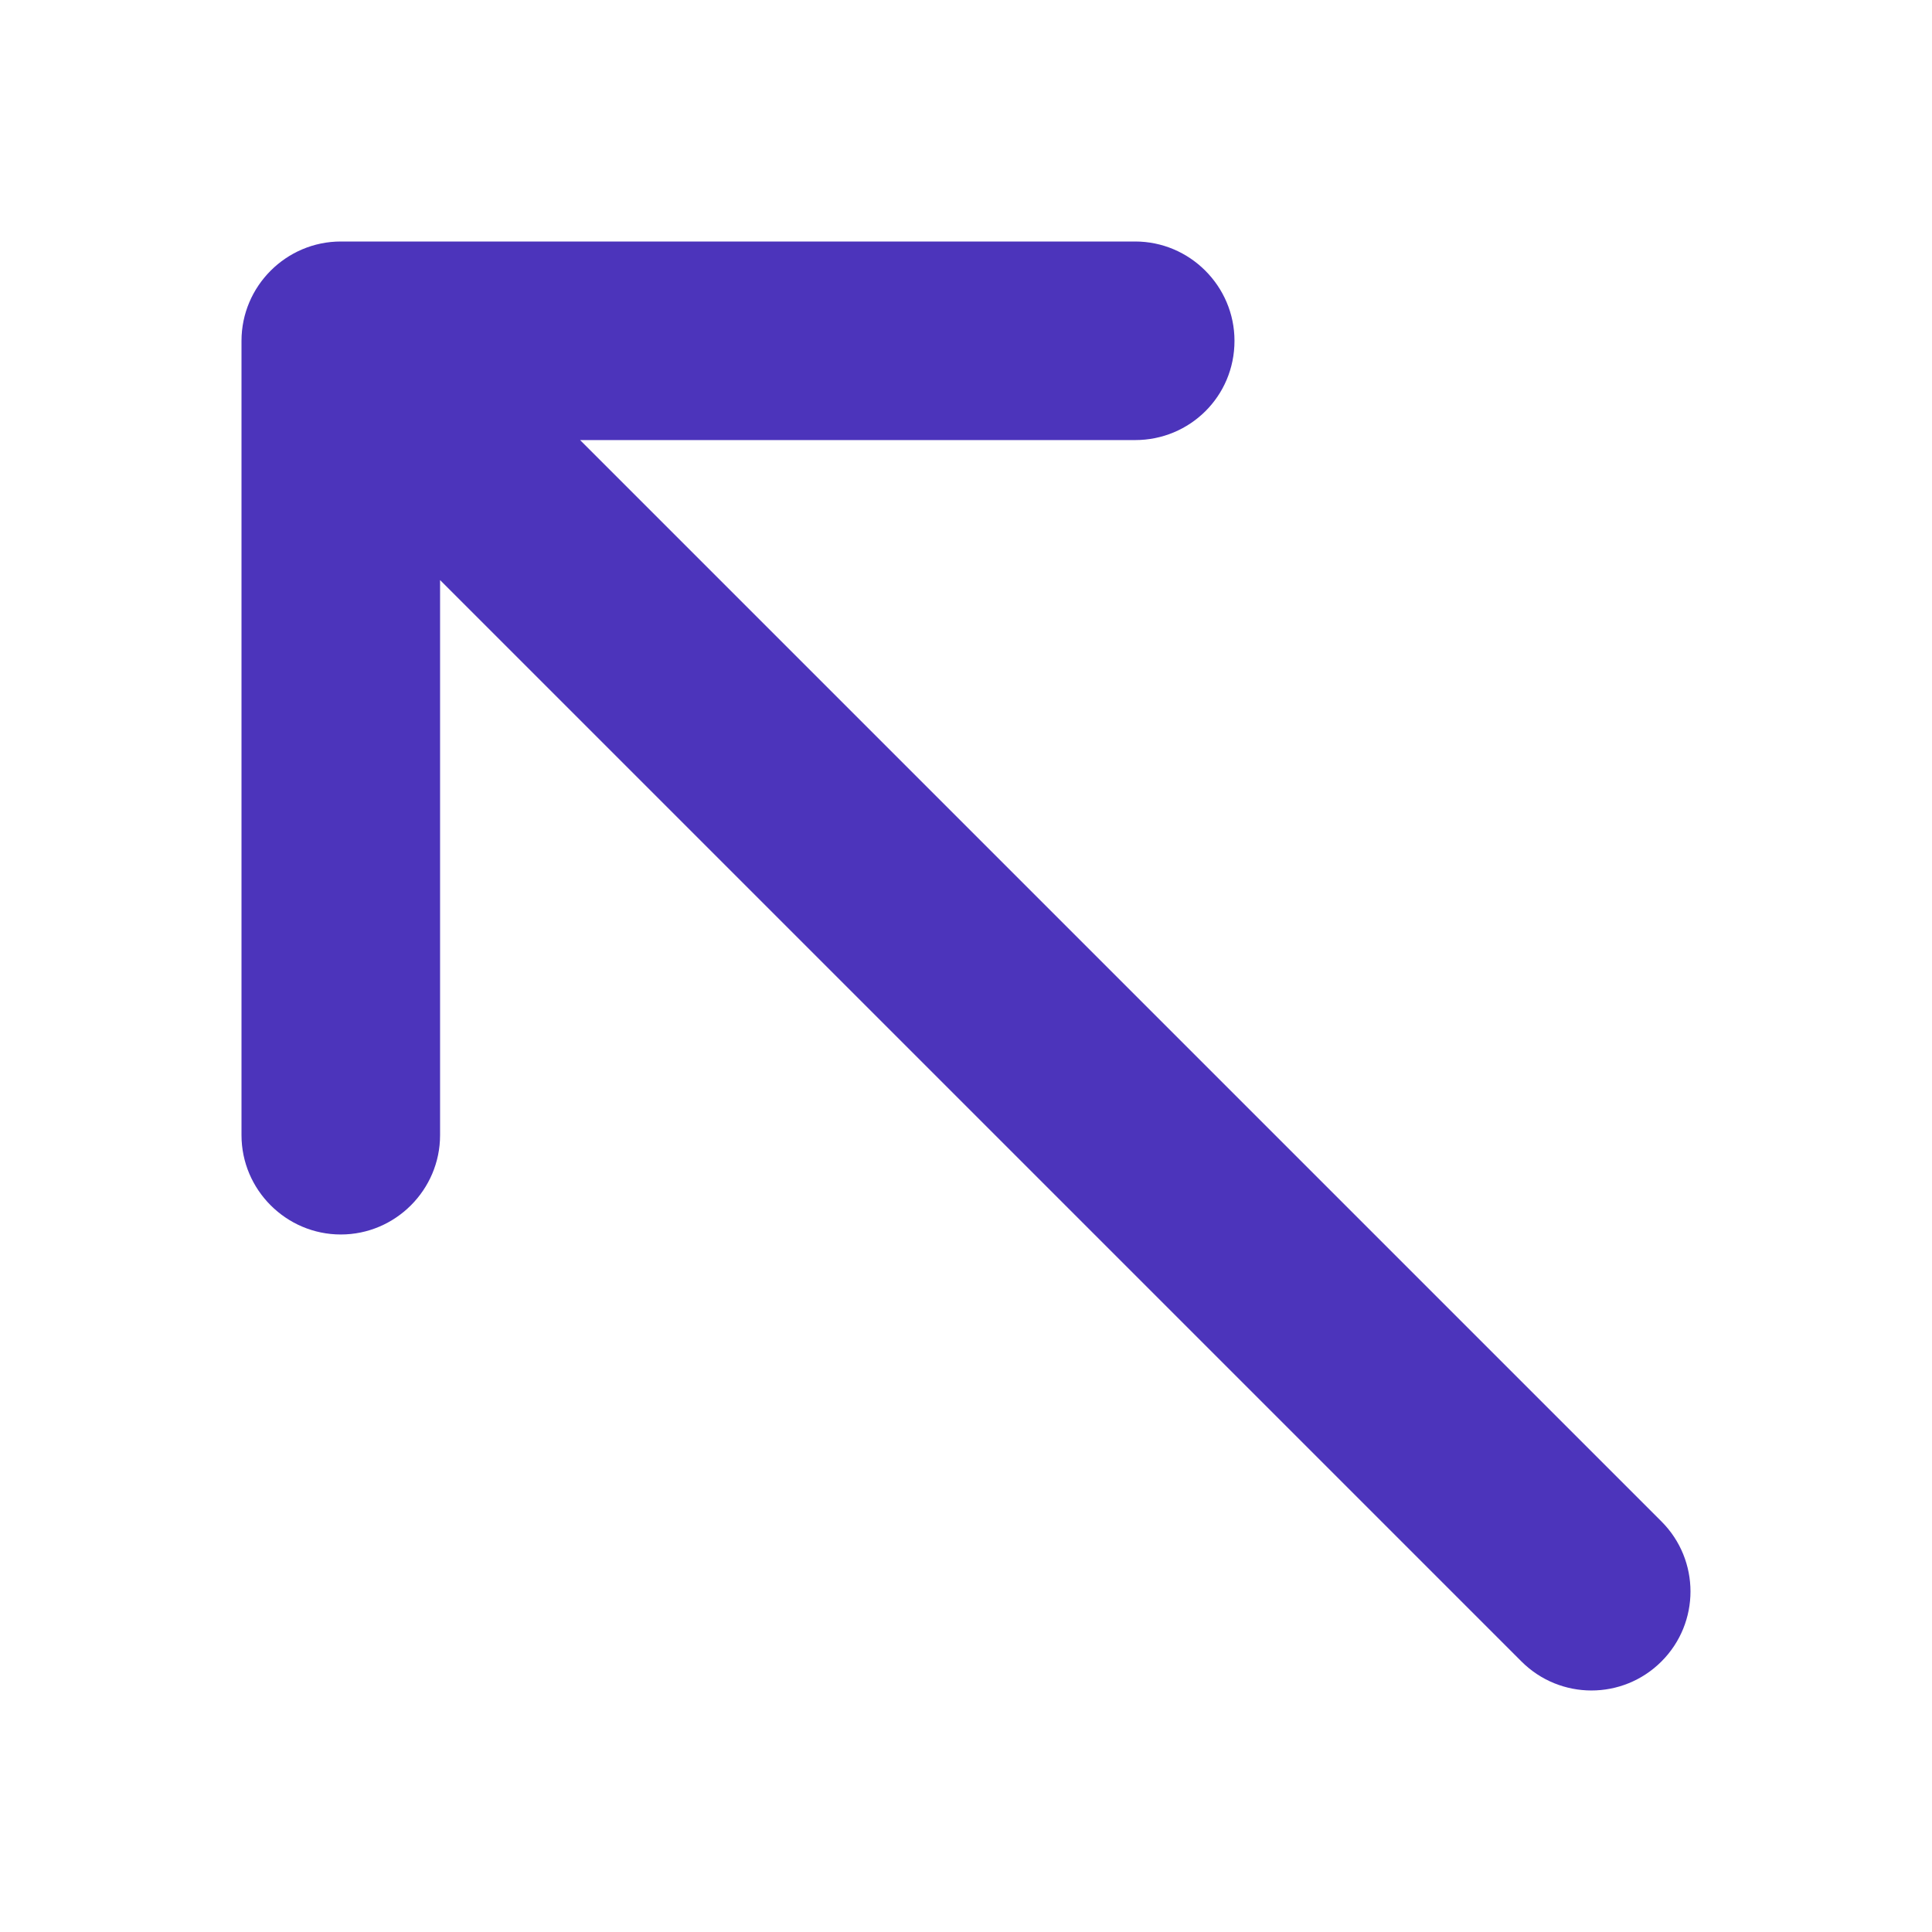 <?xml version="1.0" encoding="UTF-8"?>
<svg width="32px" height="32px" viewBox="0 0 32 32" version="1.1" xmlns="http://www.w3.org/2000/svg" xmlns:xlink="http://www.w3.org/1999/xlink">
    <title>Icons/New-Window</title>
    <g id="Icons/New-Window" stroke="none" stroke-width="1" fill="none" fill-rule="evenodd">
        <path d="M11.553,5.645 C11.553,6.566 12.293,7.289 13.198,7.289 L22.392,7.289 L4.481,25.2 C3.84,25.841 3.84,26.878 4.481,27.519 C5.122,28.16 6.159,28.16 6.8,27.519 L24.711,9.608 L24.711,18.802 C24.711,19.707 25.451,20.447 26.355,20.447 C27.26,20.447 28,19.707 28,18.802 L28,5.645 C28,4.74 27.26,4 26.355,4 L13.198,4 C12.293,4 11.553,4.74 11.553,5.645 Z" id="Path" fill="#4C34BB" transform="translate(16, 16) scale(-1, 1) translate(-16, -16)"></path>
    </g>
</svg>